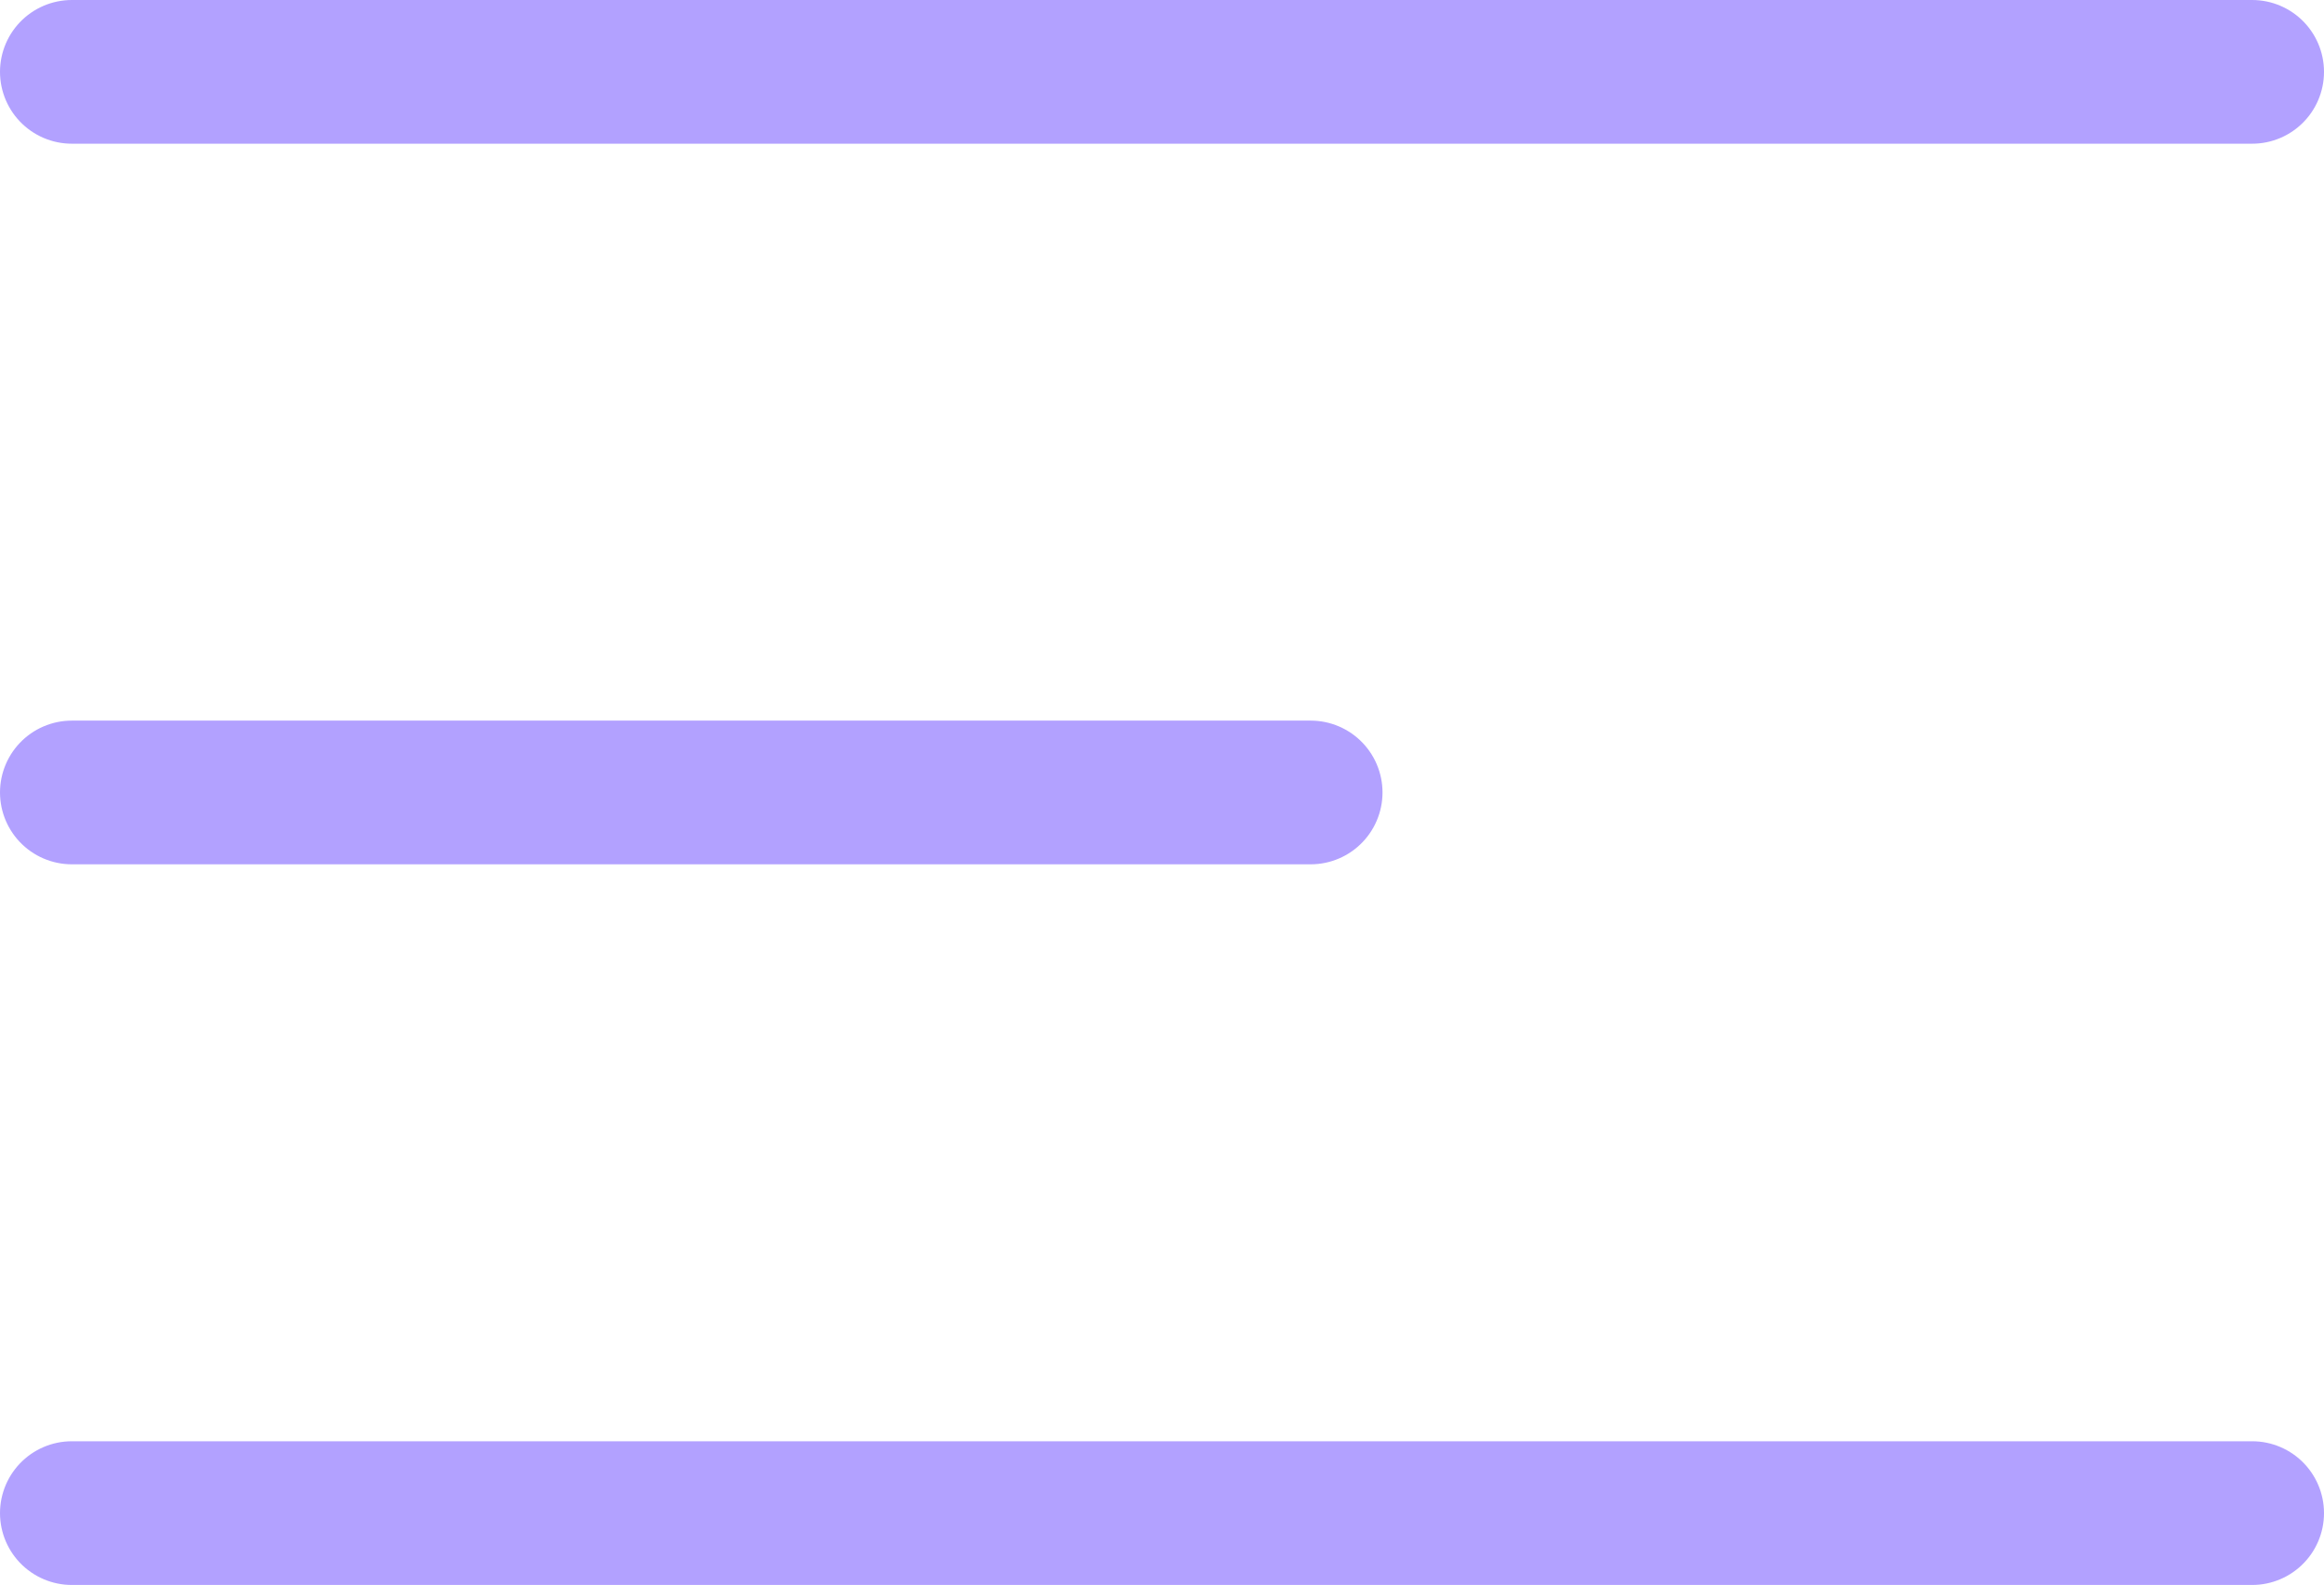 <?xml version="1.0" encoding="UTF-8"?>
<svg id="Layer_2" data-name="Layer 2" xmlns="http://www.w3.org/2000/svg" viewBox="0 0 469 319.85">
  <defs>
    <style>
      .cls-1 {
        fill: none;
        stroke: #b2a1ff;
        stroke-linecap: round;
        stroke-linejoin: round;
        stroke-width: 29px;
      }
    </style>
  </defs>
  <g id="Layer_1-2" data-name="Layer 1">
    <line class="cls-1" x1="14.5" y1="14.5" x2="454.5" y2="14.5"/>
    <line class="cls-1" x1="14.5" y1="159.92" x2="264.5" y2="159.92"/>
    <line class="cls-1" x1="14.5" y1="305.35" x2="454.5" y2="305.35"/>
  </g>
</svg>